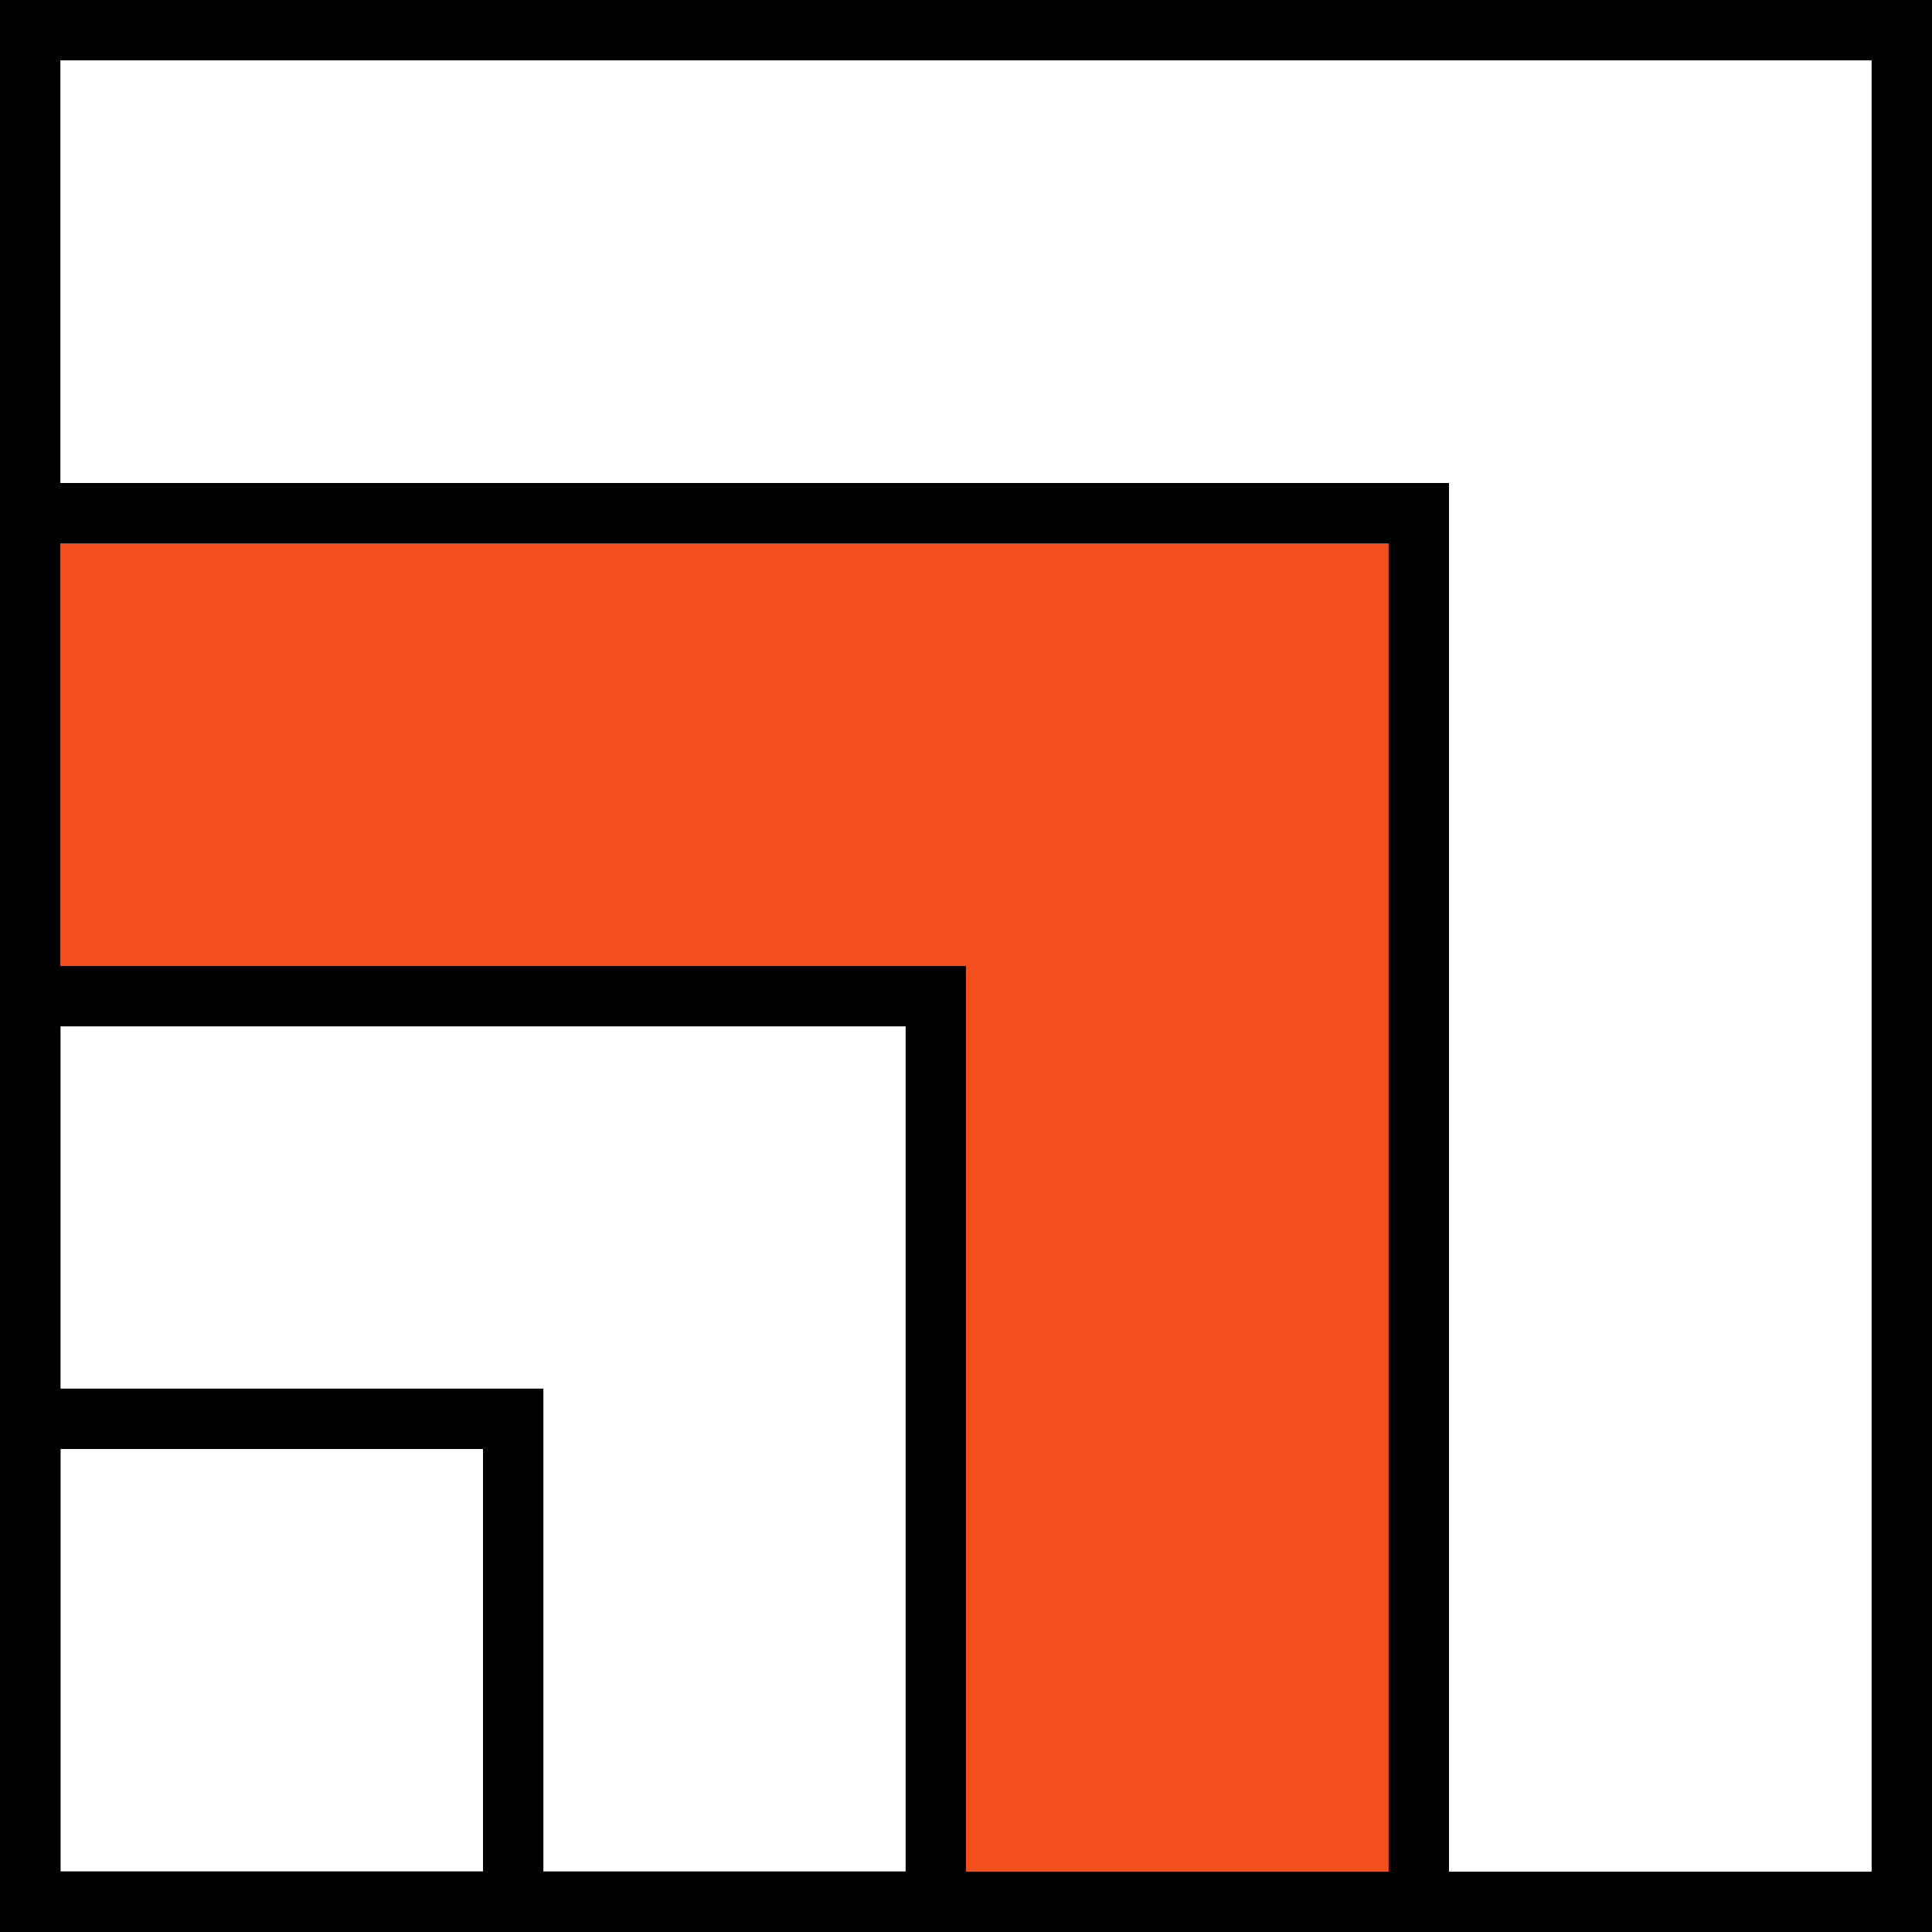 <svg width="48" height="48" viewBox="0 0 48 48" fill="none" xmlns="http://www.w3.org/2000/svg">
<g clip-path="url(#clip0_73_576)">
<path d="M46.5 1.5V46.5H1.5V1.5H46.5ZM48 0H0V48H48V0Z" fill="black"/>
<path d="M36 12H24V46.5H36V12Z" fill="#F24E1E"/>
<path d="M36 12H1.5V24H36V12Z" fill="#F24E1E"/>
<path d="M34.5 13.5V46.5H1.5V13.5H34.5ZM36 12H0V48H36V12Z" fill="black"/>
<path d="M22.5 25.5V46.5H1.5V25.5H22.5ZM24 24H0V48H24V24Z" fill="black"/>
<path d="M12 36V46.5H1.5V36H12ZM13.5 34.5H0V48H13.5V34.5Z" fill="black"/>
</g>
<defs>
<clipPath id="clip0_73_576">
<rect width="48" height="48" fill="white"/>
</clipPath>
</defs>
</svg>
